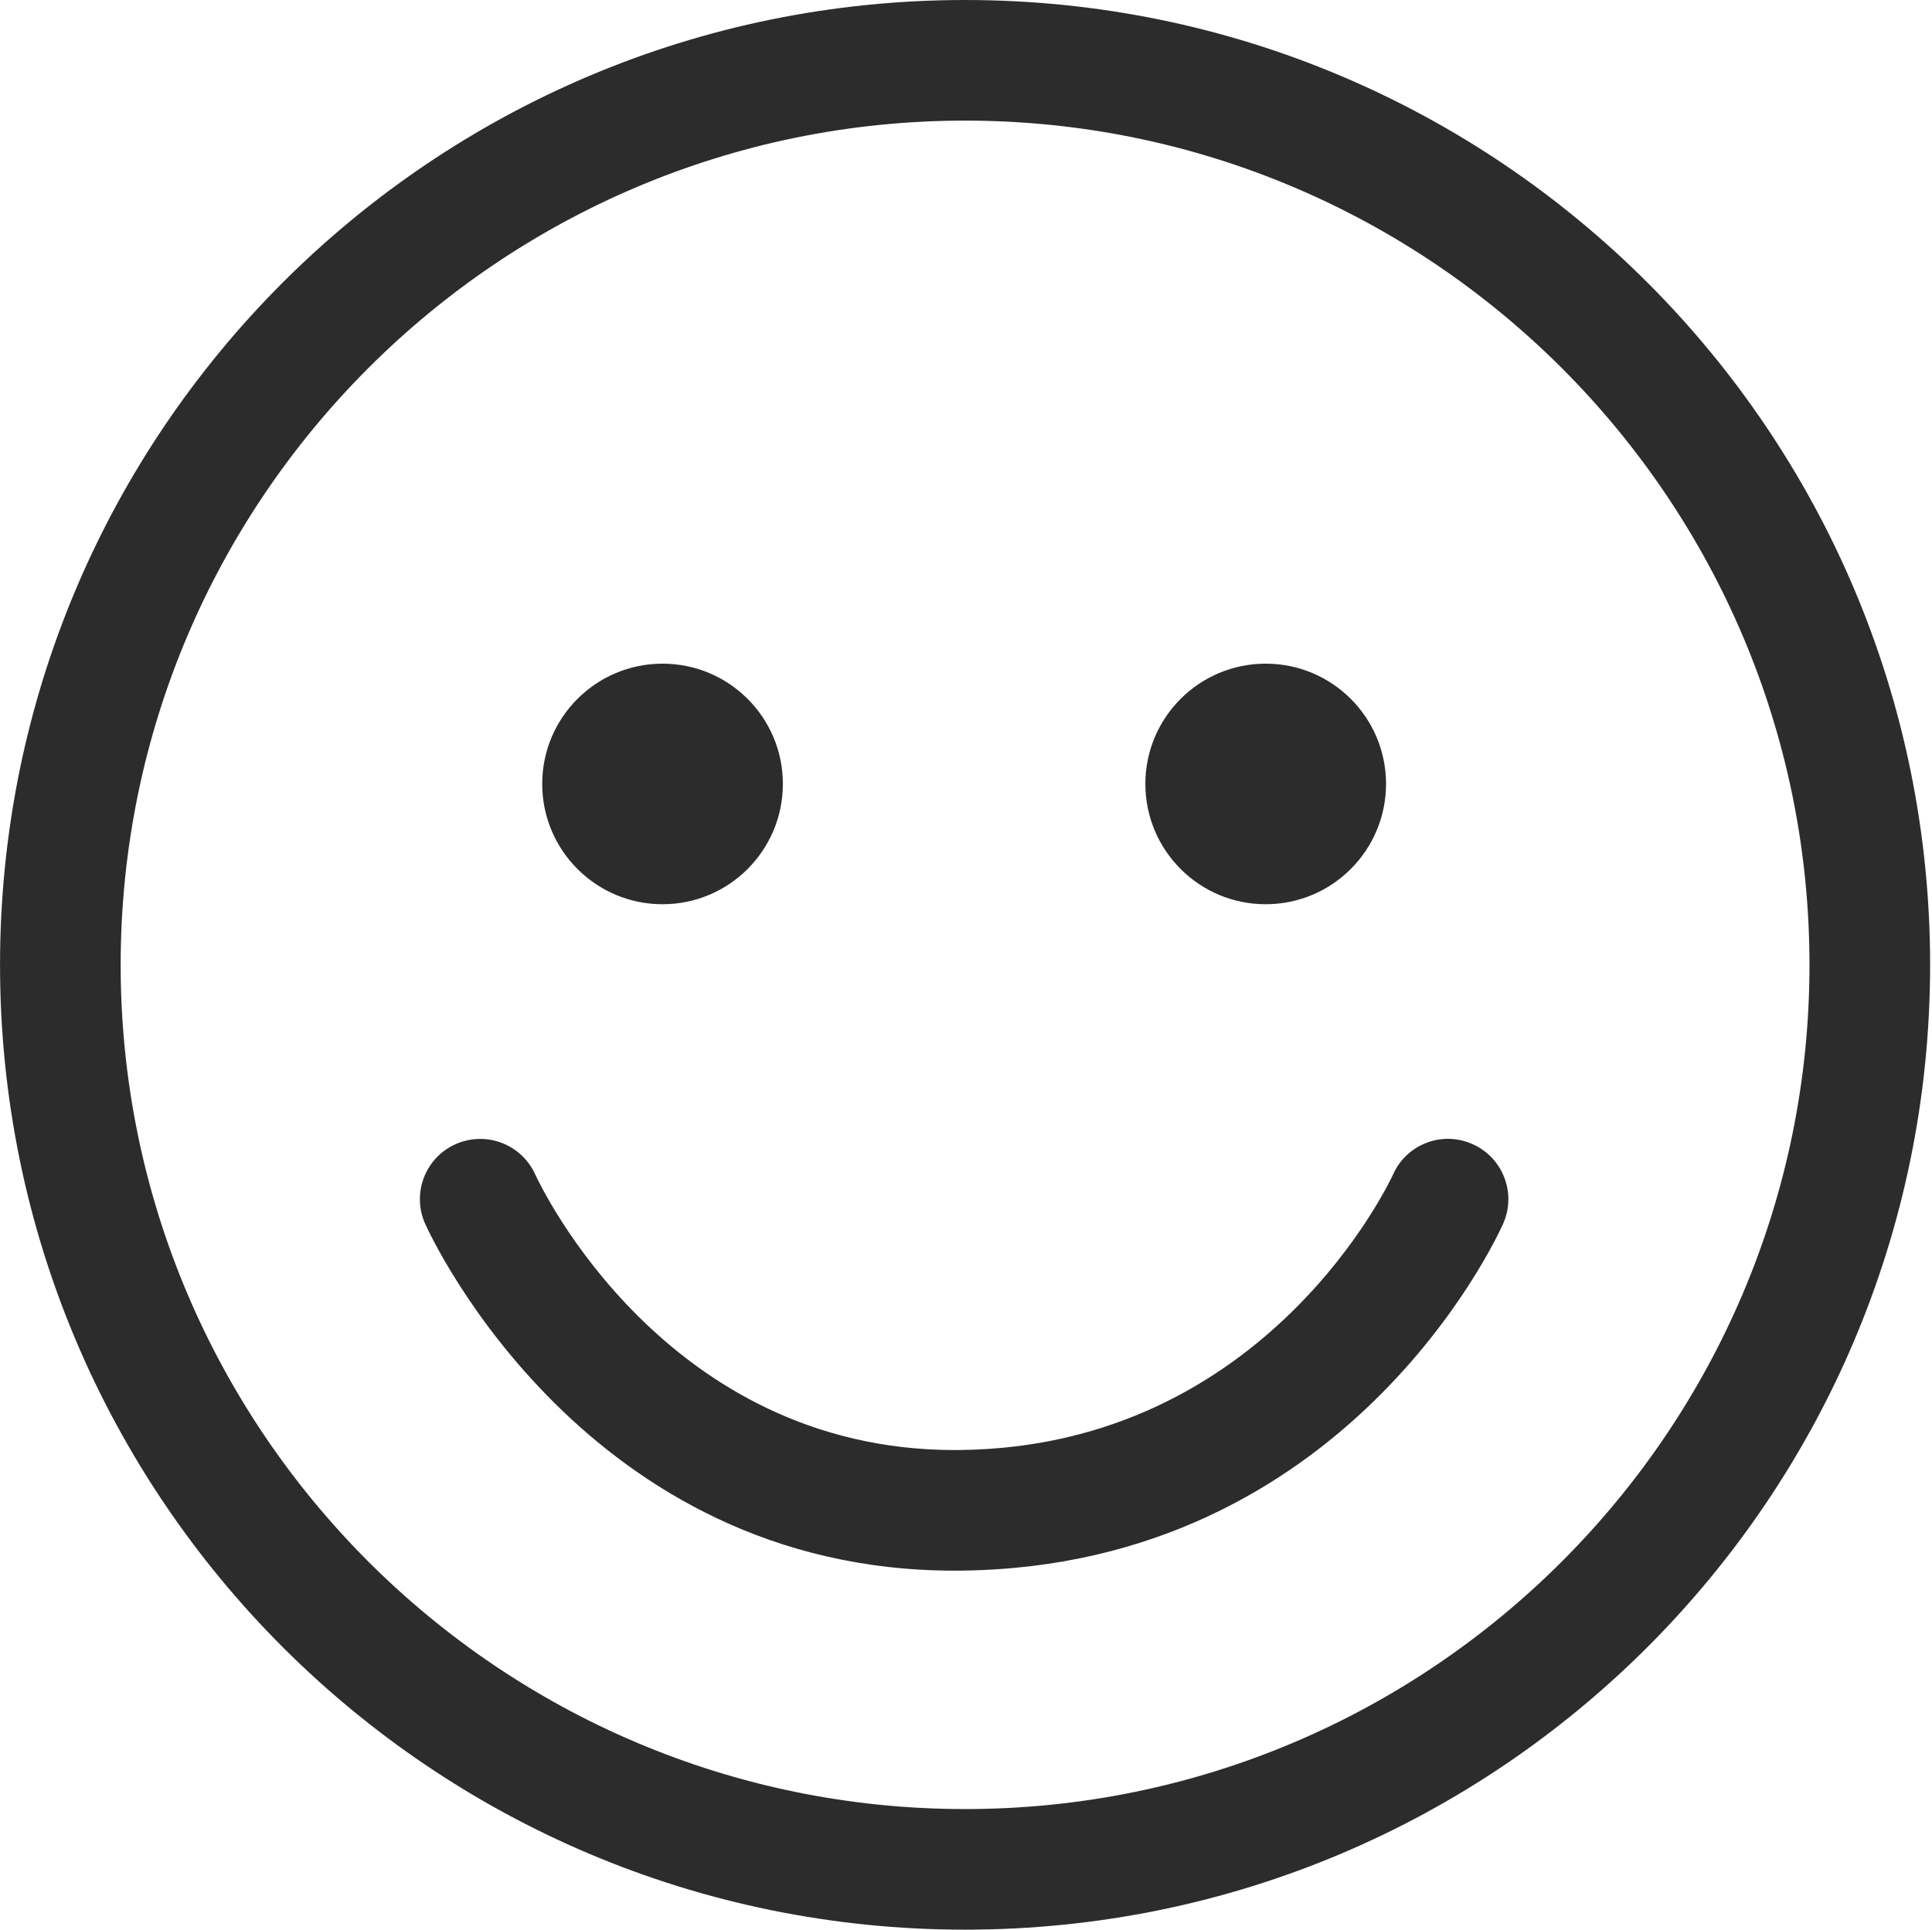 <?xml version="1.0" standalone="no"?><!DOCTYPE svg PUBLIC "-//W3C//DTD SVG 1.1//EN" "http://www.w3.org/Graphics/SVG/1.1/DTD/svg11.dtd"><svg t="1724514259265" class="icon" viewBox="0 0 1025 1024" version="1.1" xmlns="http://www.w3.org/2000/svg" p-id="14013" xmlns:xlink="http://www.w3.org/1999/xlink" width="32.031" height="32"><path d="M512.016 1024C229.232 1024 0.016 794.784 0.016 512 0.016 229.216 229.232 0 512.016 0 794.784 0 1024 229.216 1024 512 1024 794.784 794.784 1024 512.016 1024ZM512.016 64C264.976 64 64.016 264.96 64.016 512 64.016 759.024 264.976 960 512.016 960 759.04 960 960 759.024 960 512 960 264.96 759.04 64 512.016 64ZM510.336 833.456C509.056 833.456 507.744 833.488 506.448 833.488 310.992 833.488 229.024 657.12 225.616 649.552 218.336 633.424 225.488 614.496 241.584 607.216 257.712 599.968 276.576 607.088 283.888 623.088 286.64 629.12 352.928 769.488 506.576 769.488 507.584 769.488 508.576 769.456 509.584 769.456 672.896 767.552 738.368 624.768 739.024 623.344 746.176 607.216 765.024 599.872 781.264 607.152 797.392 614.336 804.672 633.248 797.456 649.408 794.176 656.8 714.208 831.056 510.336 833.456ZM671.504 479.84C636.224 479.84 607.664 451.232 607.664 415.984 607.664 380.768 636.224 352.176 671.504 352.176 706.768 352.176 735.344 380.768 735.344 415.984 735.344 451.232 706.768 479.84 671.504 479.84ZM351.504 479.84C316.224 479.84 287.664 451.232 287.664 415.984 287.664 380.768 316.224 352.176 351.504 352.176 386.768 352.176 415.344 380.768 415.344 415.984 415.344 451.232 386.768 479.84 351.504 479.84Z" p-id="14014" fill="#2c2c2c"></path></svg>